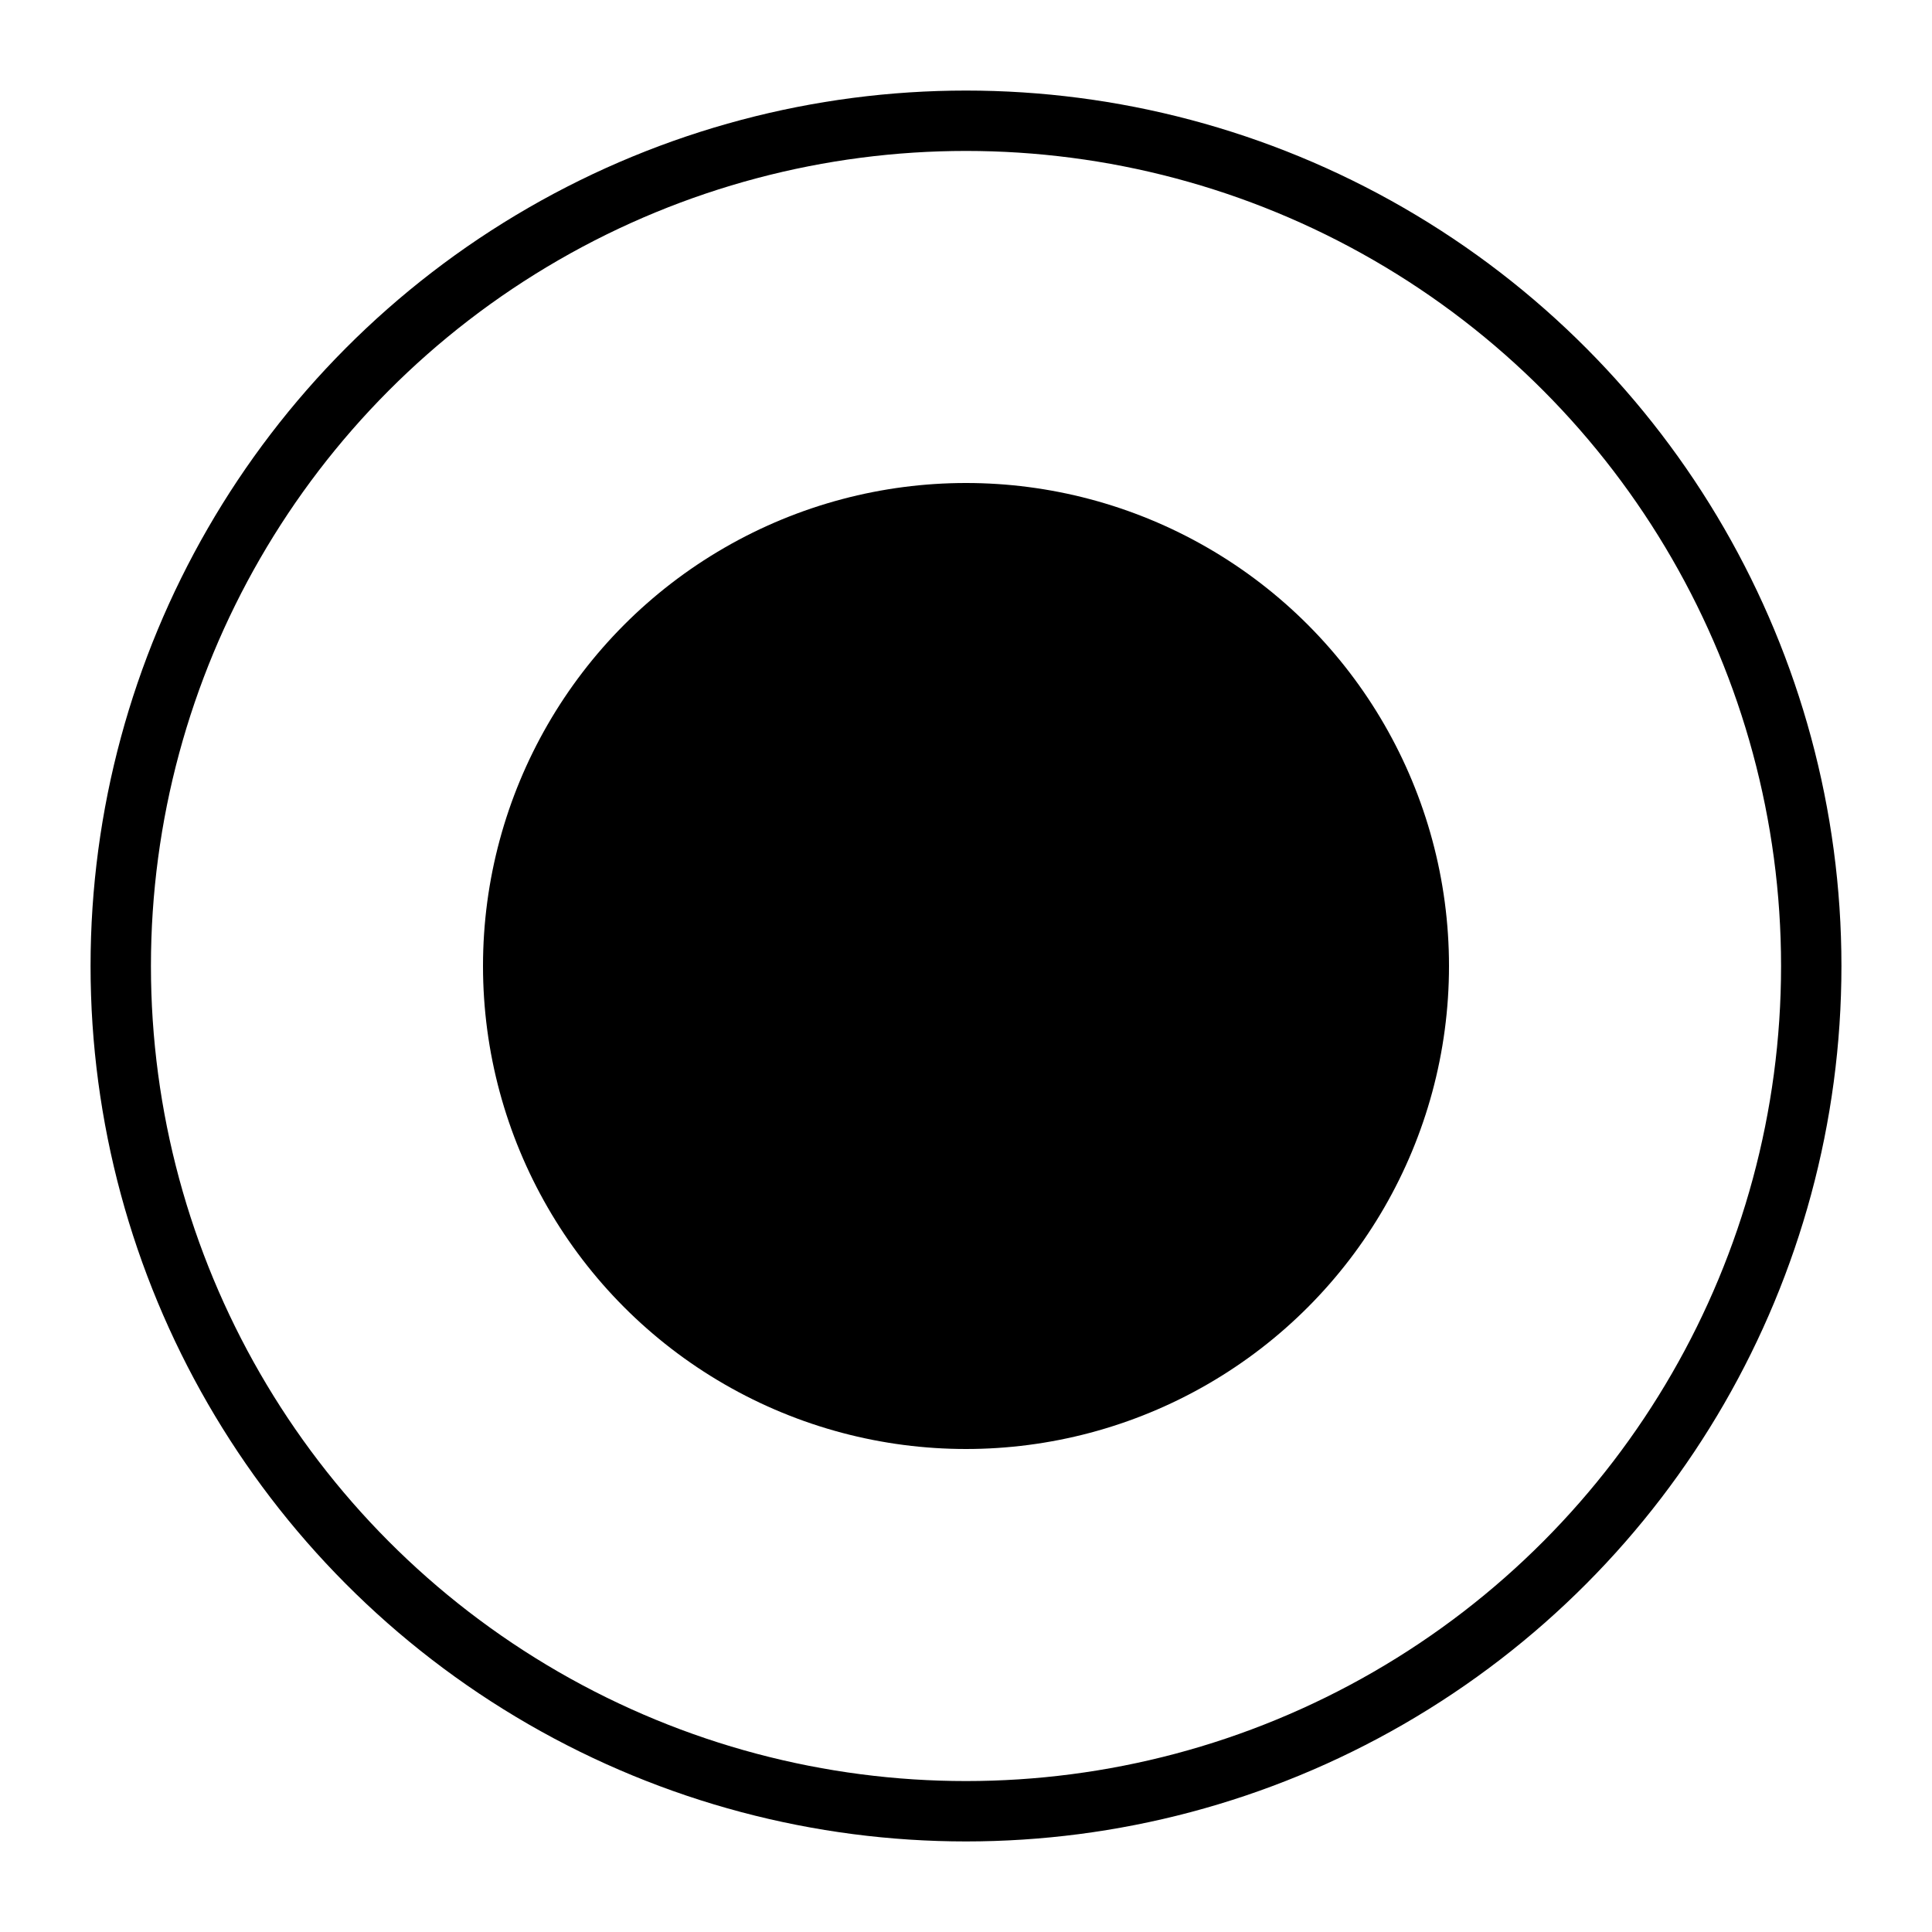 <svg xmlns="http://www.w3.org/2000/svg" width="32" height="32" viewBox="0 0 32 32">
  <circle cx="16" cy="16" r="14" fill="none" stroke="black"/>
  <circle cx="16" cy="16" r="8" fill="black" />
</svg>
